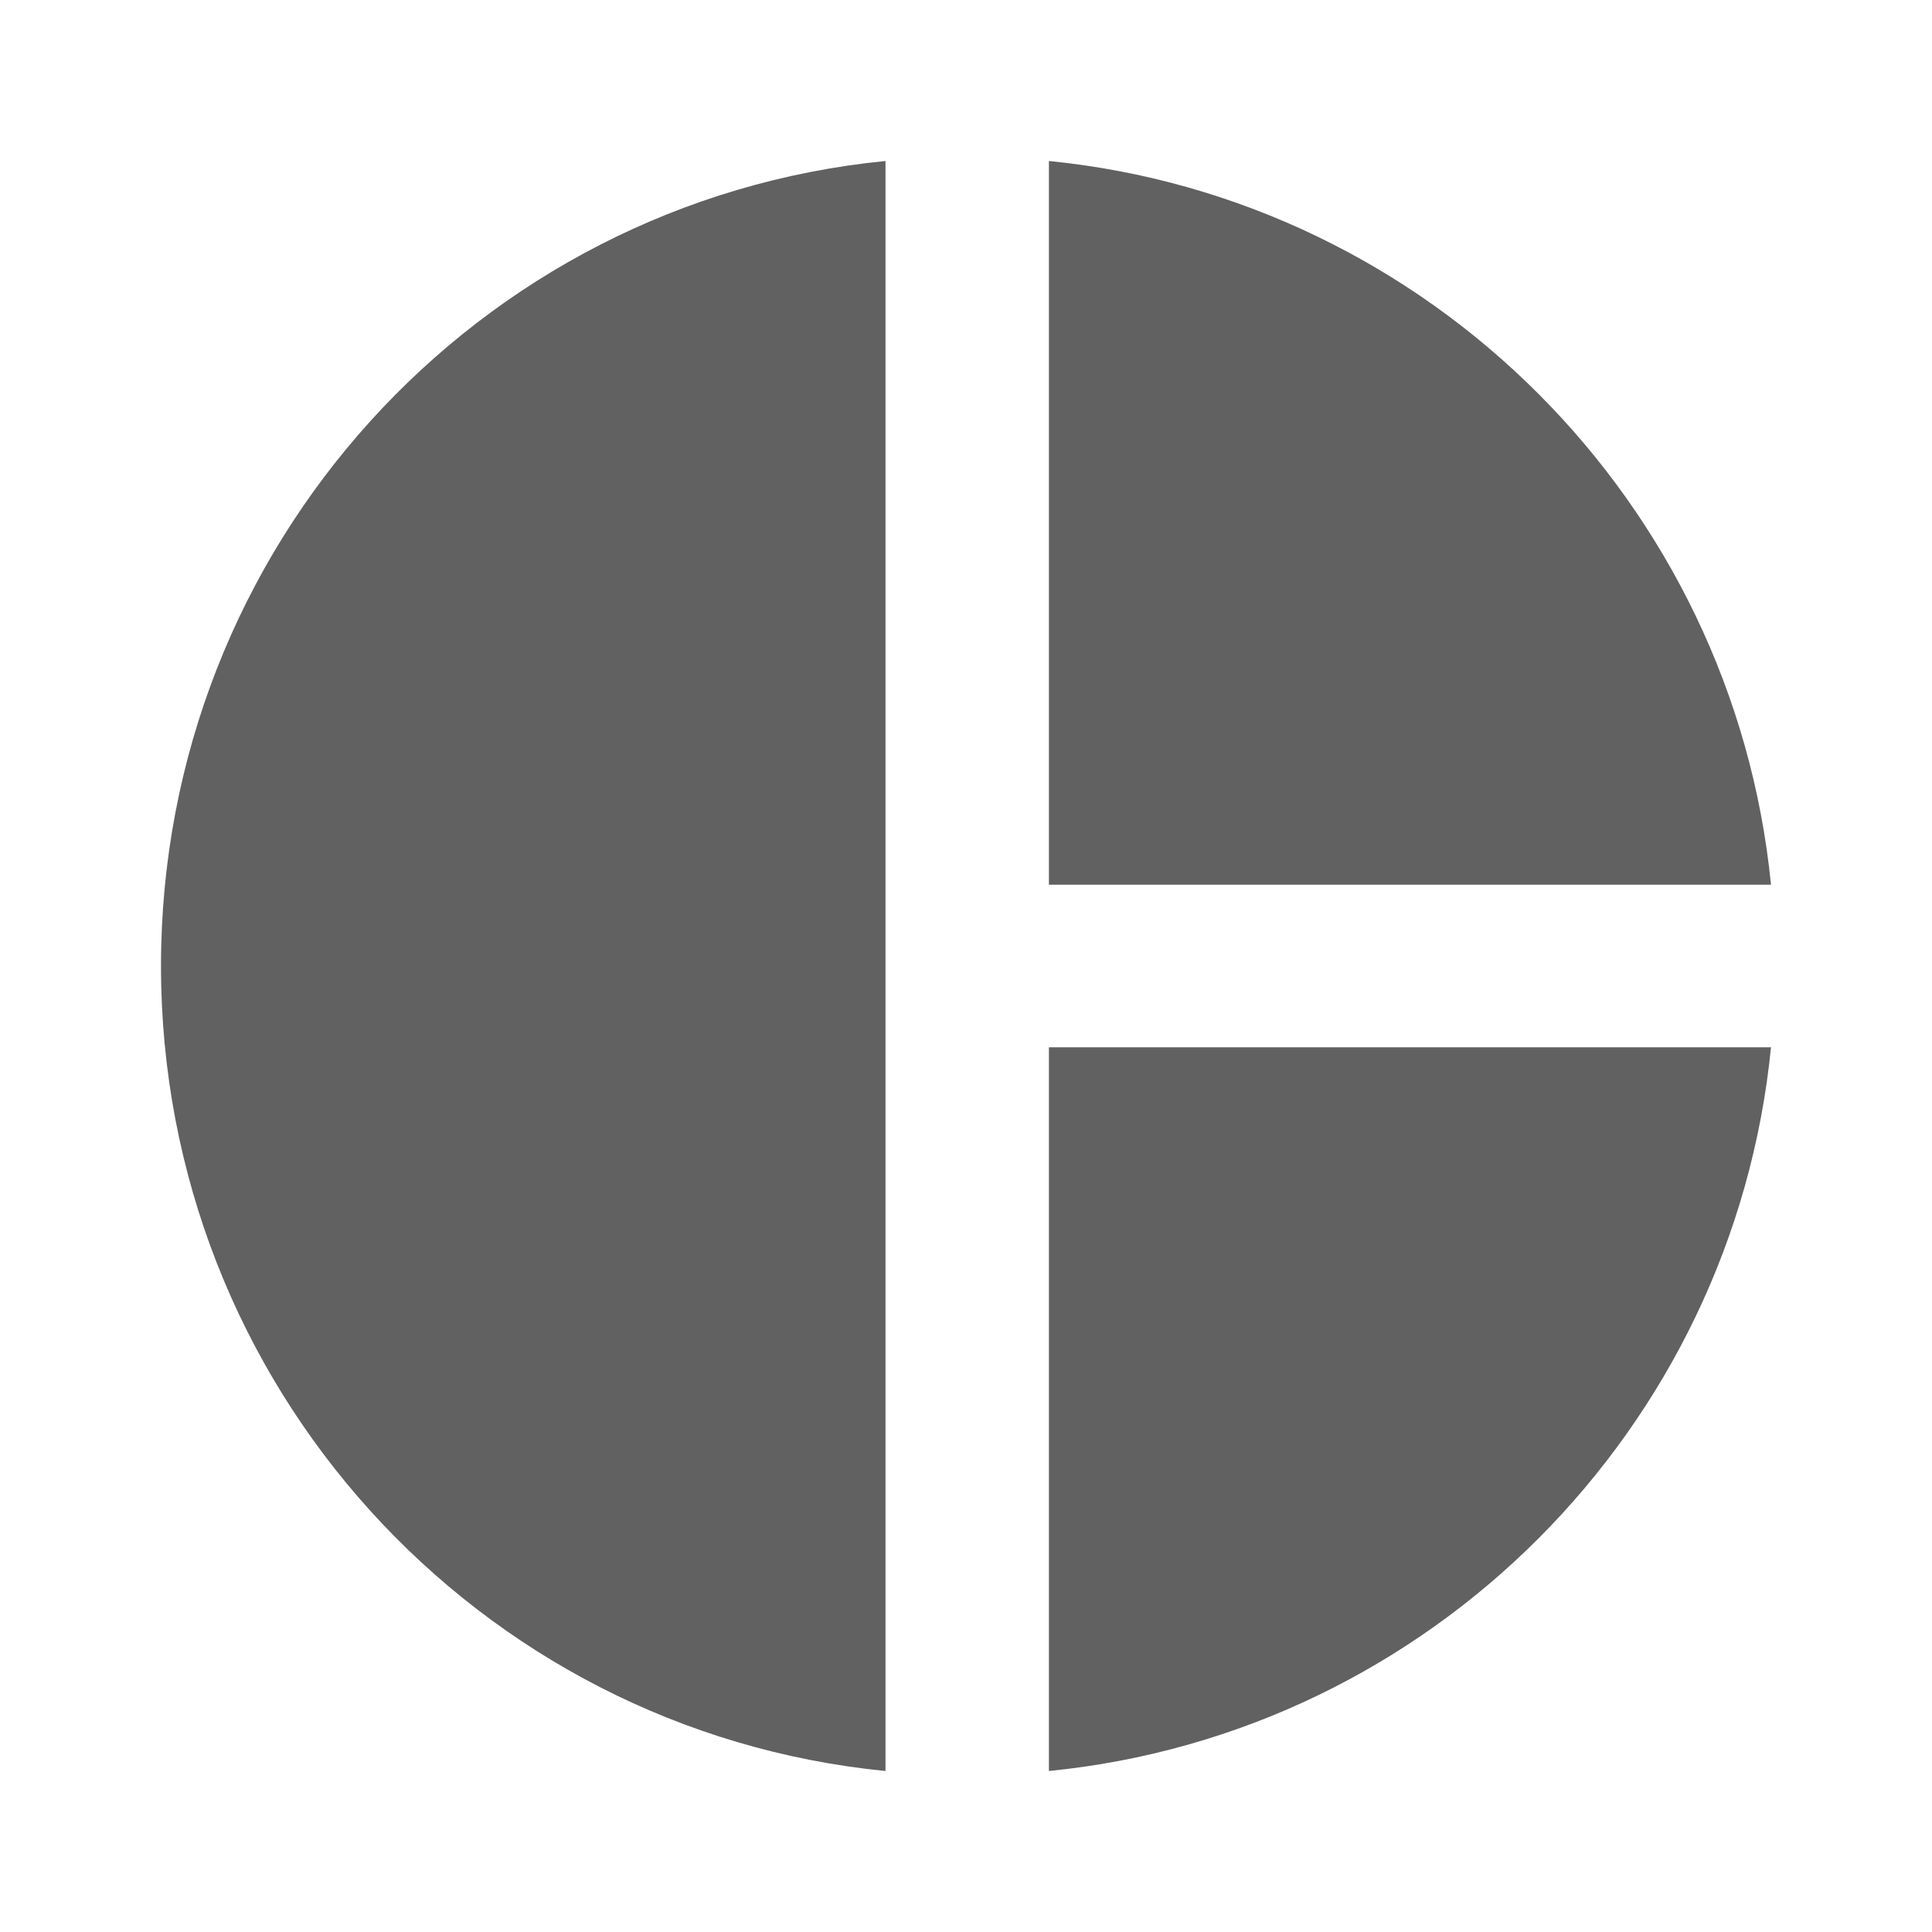 <svg width="24" height="24" viewBox="0 0 24 24" fill="none" xmlns="http://www.w3.org/2000/svg">
<g clip-path="url(#clip0_28_253)">
<path d="M11 2V22C5.93 21.5 2 17.21 2 12C2 6.79 5.93 2.5 11 2ZM13.03 2V10.99H22C21.53 6.25 17.76 2.47 13.03 2ZM13.03 13.01V22C17.77 21.53 21.53 17.75 22 13.01H13.03Z" fill="#616161"/>
</g>
<defs>
<clipPath id="clip0_28_253">
<rect width="24" height="24" fill="white"/>
</clipPath>
</defs>
</svg>
